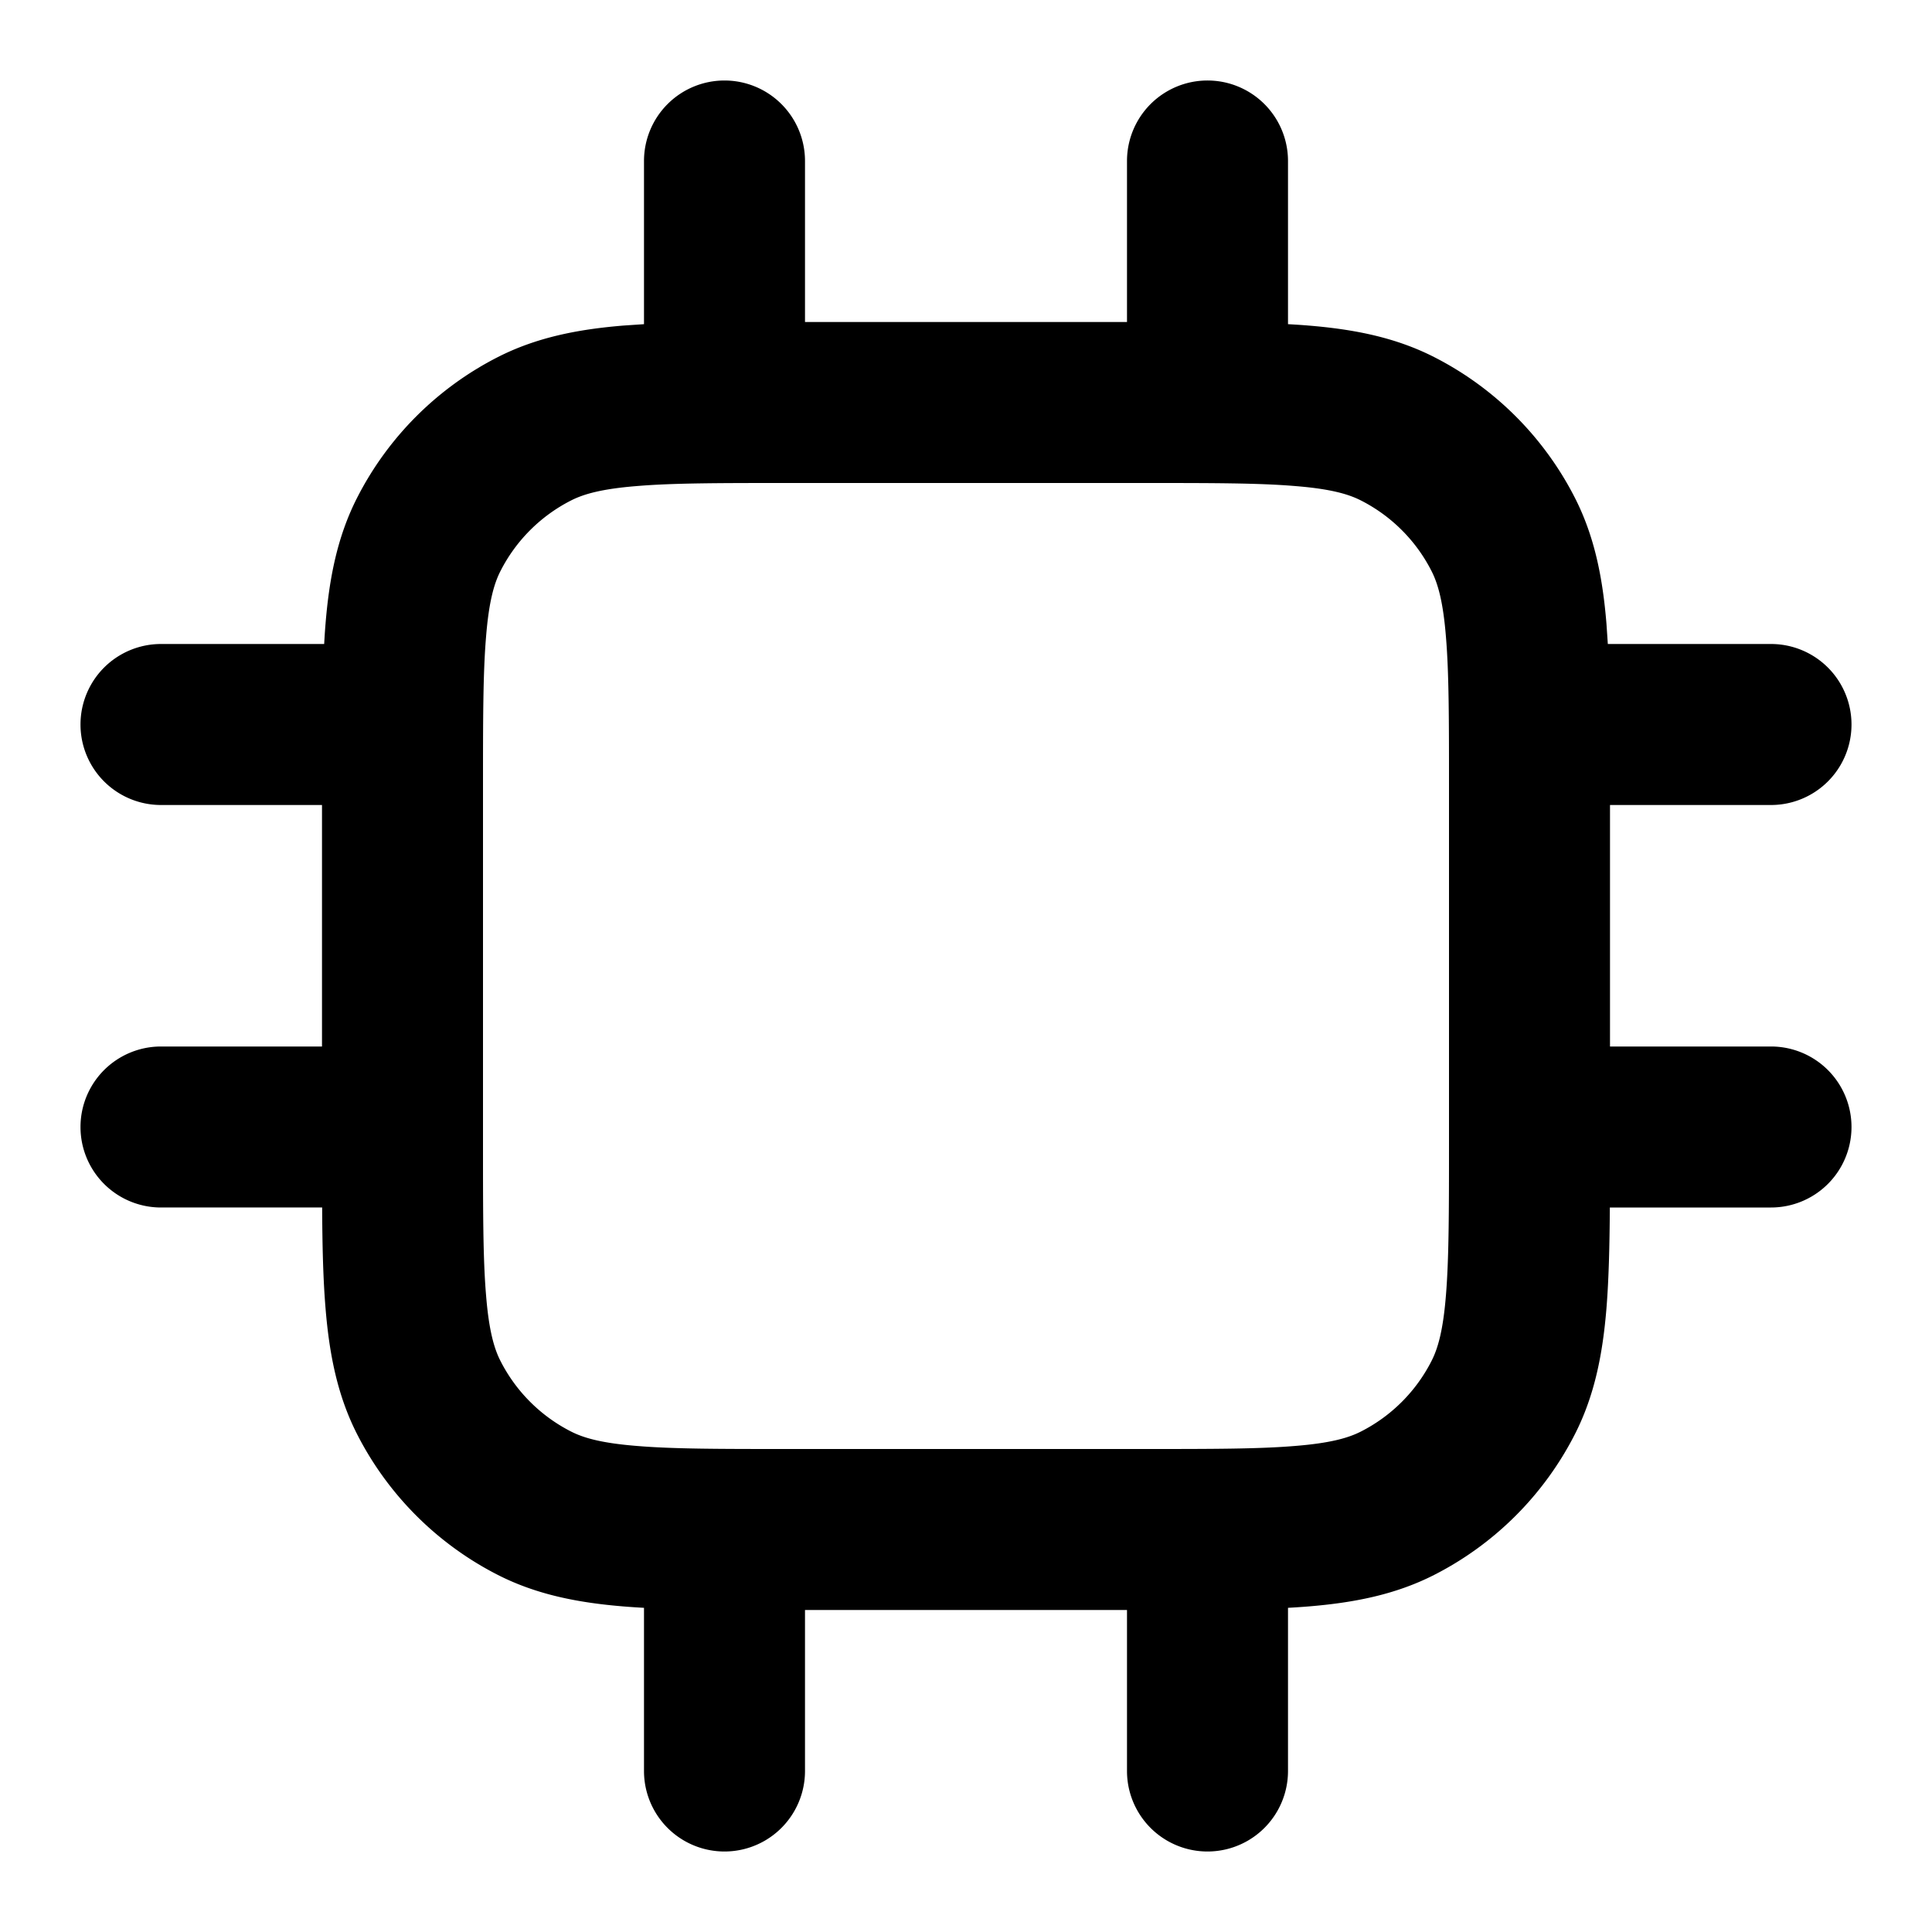 <svg xmlns="http://www.w3.org/2000/svg" width="24" height="24" viewBox="0 0 24 24">
  <path fill-rule="evenodd" d="M9 1a1 1 0 0 1 1 1v2h4V2a1 1 0 1 1 2 0v2.027c.087.005.17.01.252.017.562.046 1.079.145 1.564.392a4 4 0 0 1 1.748 1.748c.247.485.346 1.002.392 1.564l.017.252H22a1 1 0 1 1 0 2h-2v3h2a1 1 0 1 1 0 2h-2.002c-.003.476-.013.891-.042 1.252-.046.562-.145 1.079-.392 1.564a4 4 0 0 1-1.748 1.748c-.485.247-1.002.346-1.564.392a9.728 9.728 0 0 1-.252.017V22a1 1 0 1 1-2 0v-2h-4v2a1 1 0 1 1-2 0v-2.027a9.764 9.764 0 0 1-.252-.017c-.562-.046-1.079-.145-1.564-.392a4 4 0 0 1-1.748-1.748c-.247-.485-.346-1.002-.392-1.564-.03-.361-.04-.776-.042-1.252H2a1 1 0 1 1 0-2h2v-3H2a1 1 0 0 1 0-2h2.027c.005-.087.01-.17.017-.252.046-.562.145-1.079.392-1.564a4 4 0 0 1 1.748-1.748c.485-.247 1.002-.346 1.564-.392L8 4.027V2a1 1 0 0 1 1-1ZM6 14.2c0 .857 0 1.439.038 1.889.035.438.1.663.18.819a2 2 0 0 0 .874.874c.156.08.38.145.819.18C8.361 18 8.943 18 9.8 18h4.4c.857 0 1.439 0 1.889-.038.438-.035.663-.1.819-.18a2 2 0 0 0 .874-.874c.08-.156.145-.38.18-.819.037-.45.038-1.032.038-1.889V9.8c0-.857 0-1.439-.038-1.889-.035-.438-.1-.663-.18-.819a2 2 0 0 0-.874-.874c-.156-.08-.38-.145-.819-.18C15.639 6 15.057 6 14.2 6H9.8c-.857 0-1.439 0-1.889.038-.438.035-.663.1-.819.18a2 2 0 0 0-.874.874c-.08.156-.145.38-.18.819C6 8.361 6 8.943 6 9.8v4.4Z" clip-rule="evenodd"/>
</svg>
